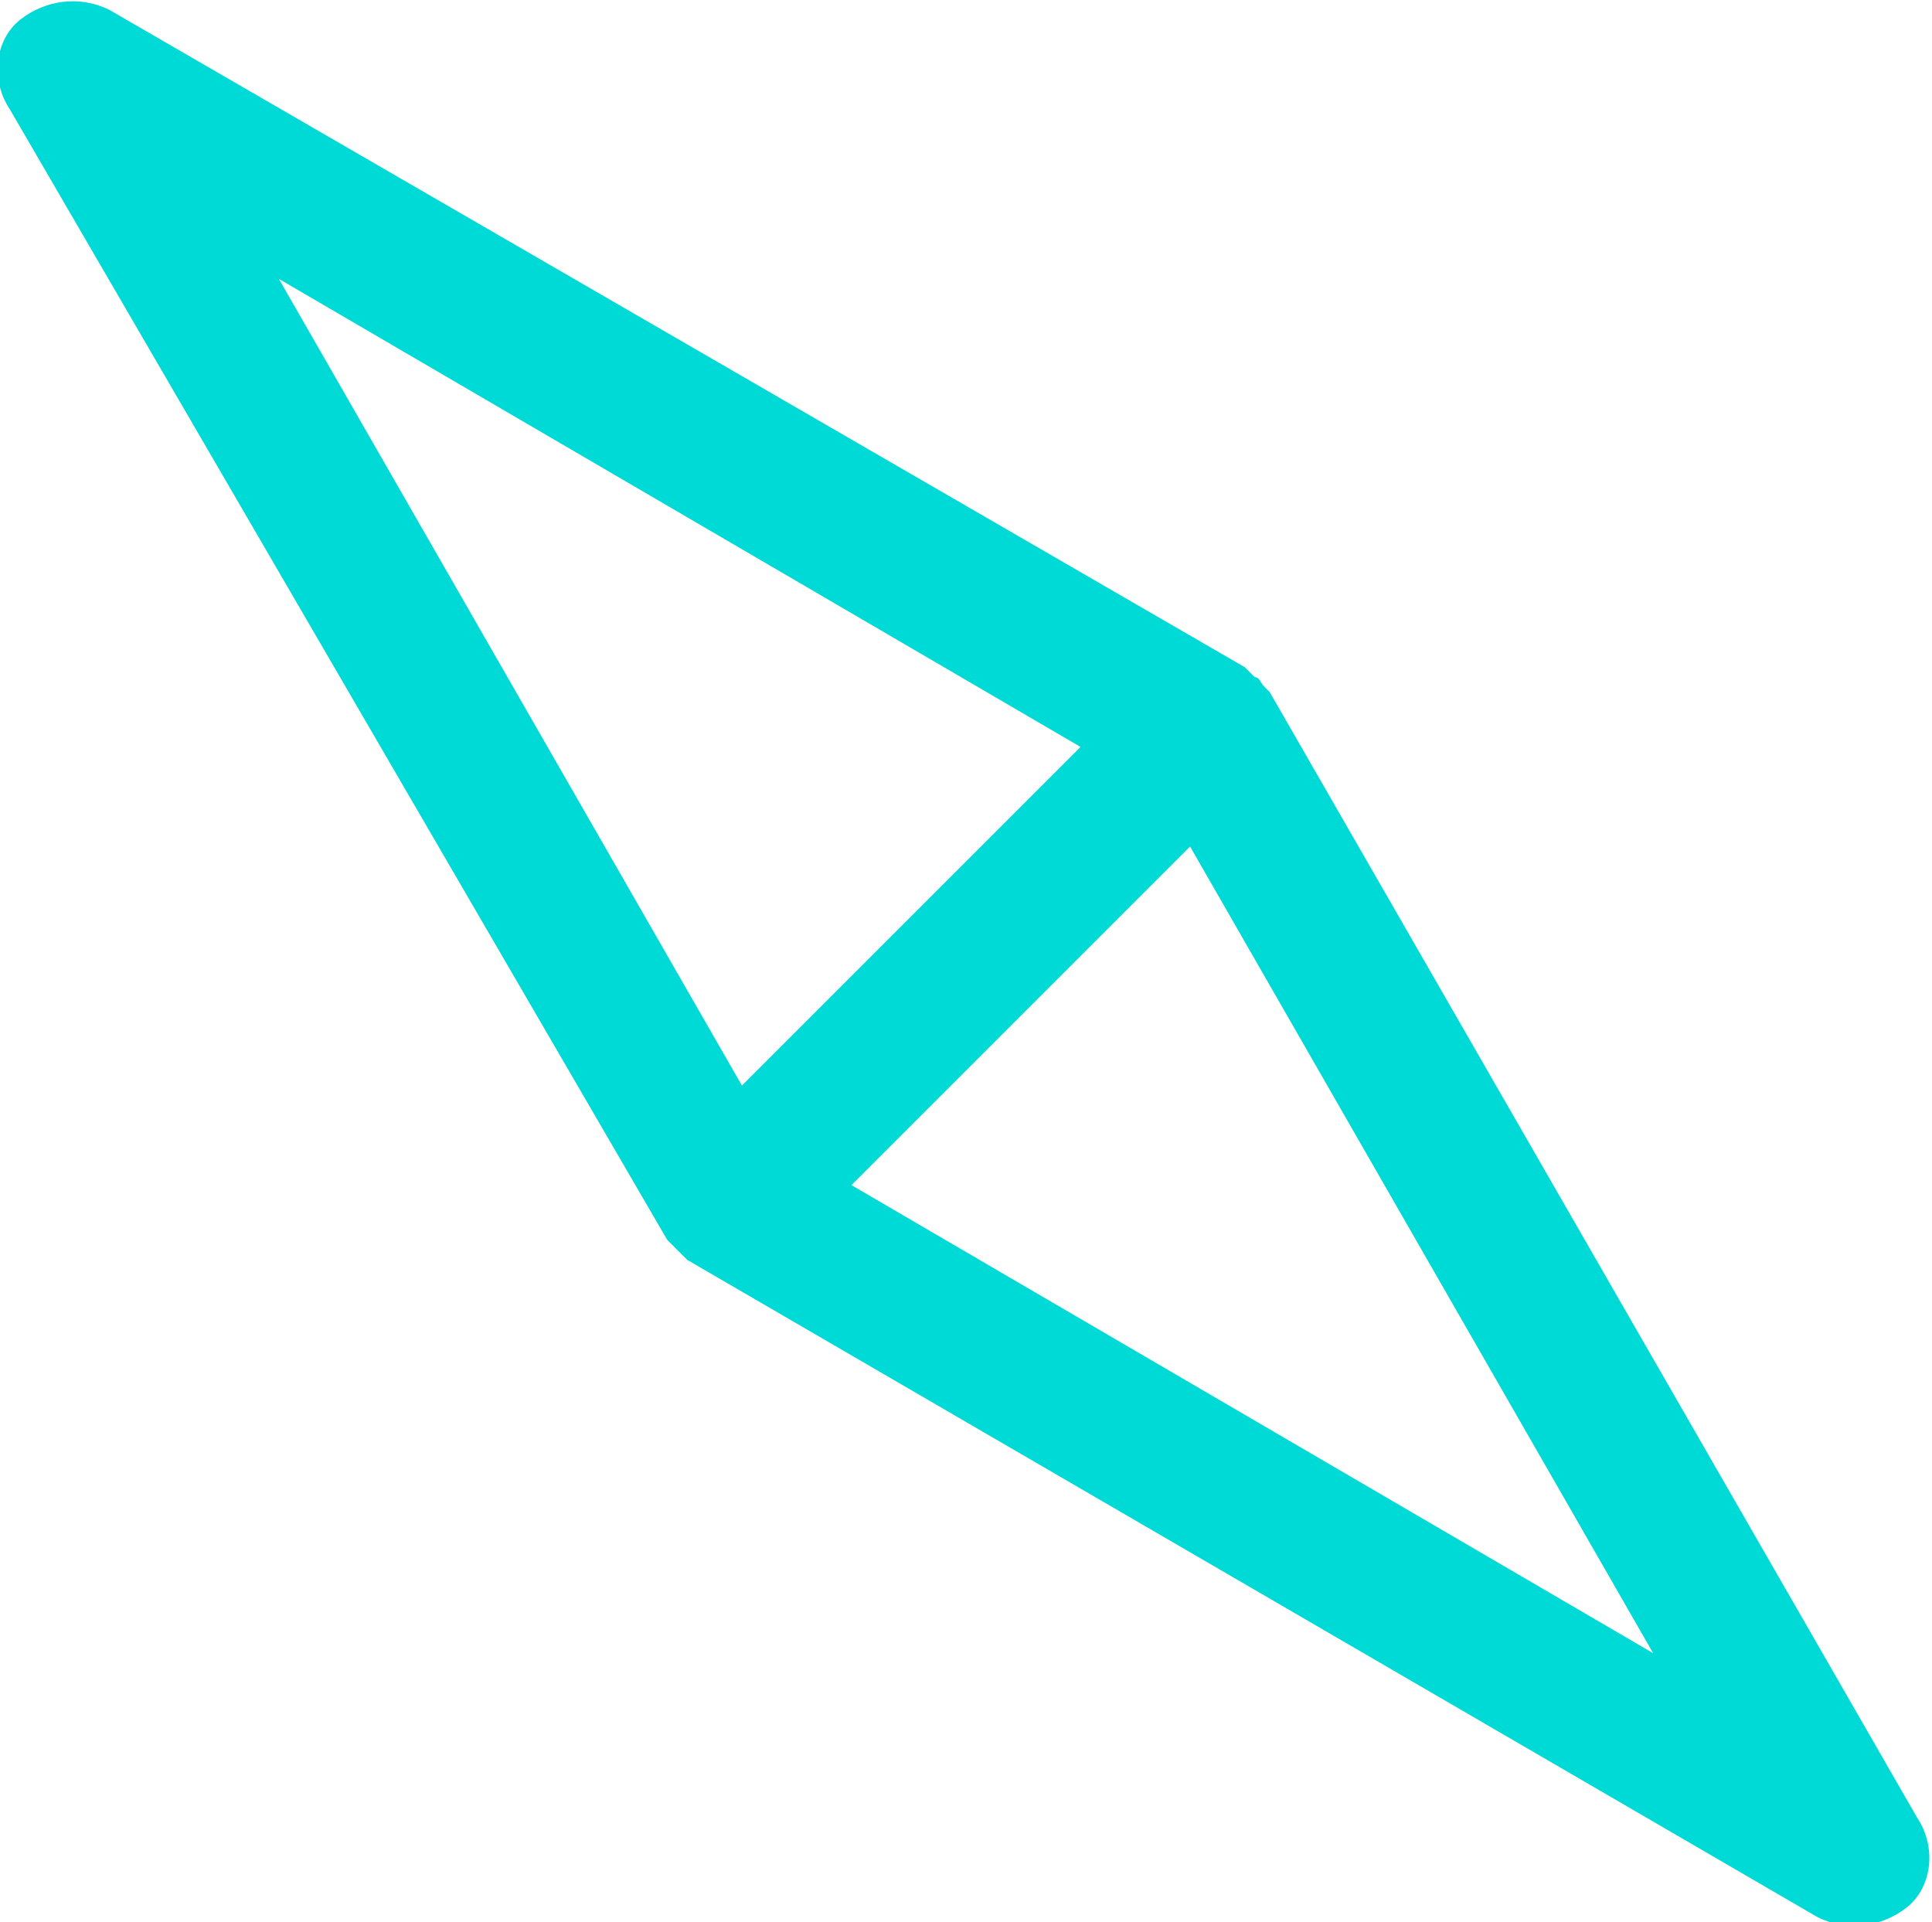 <?xml version="1.0" encoding="utf-8"?>
<!-- Generator: Adobe Illustrator 22.1.0, SVG Export Plug-In . SVG Version: 6.00 Build 0)  -->
<svg version="1.1" id="Layer_1" xmlns="http://www.w3.org/2000/svg" xmlns:xlink="http://www.w3.org/1999/xlink" x="0px" y="0px"
	 viewBox="0 0 38.8 38.6" style="enable-background:new 0 0 38.8 38.6;" xml:space="preserve">
<style type="text/css">
	.st0{fill:url(#SVGID_1_);}
</style>
<linearGradient id="SVGID_1_" gradientUnits="userSpaceOnUse" x1="-2274.544" y1="-1882.707" x2="-2165.794" y2="-1994.957" gradientTransform="matrix(0.707 -0.707 -0.707 -0.707 97.087 -2923.425)">
	<stop  offset="0" style="stop-color:#00DAB1"/>
	<stop  offset="1" style="stop-color:#00DAD7"/>
</linearGradient>
<path class="st0" d="M25.2,13.6L25.2,13.6L25,13.4l0,0L2.2,0.2C1.6-0.1,0.9,0,0.4,0.4s-0.6,1.2-0.2,1.8l13.2,22.7l0,0l0.1,0.1
	l0.1,0.1l0.1,0.1l0.1,0.1l0,0l22.7,13.2c0.6,0.3,1.3,0.2,1.8-0.2s0.6-1.2,0.2-1.8l-13-22.6l0,0l-0.1-0.1
	C25.3,13.7,25.3,13.6,25.2,13.6z M5.6,5.6L21.7,15l-6.8,6.8L5.6,5.6z M33.2,33.2l-16.1-9.4l6.8-6.8L33.2,33.2z"/>
</svg>
